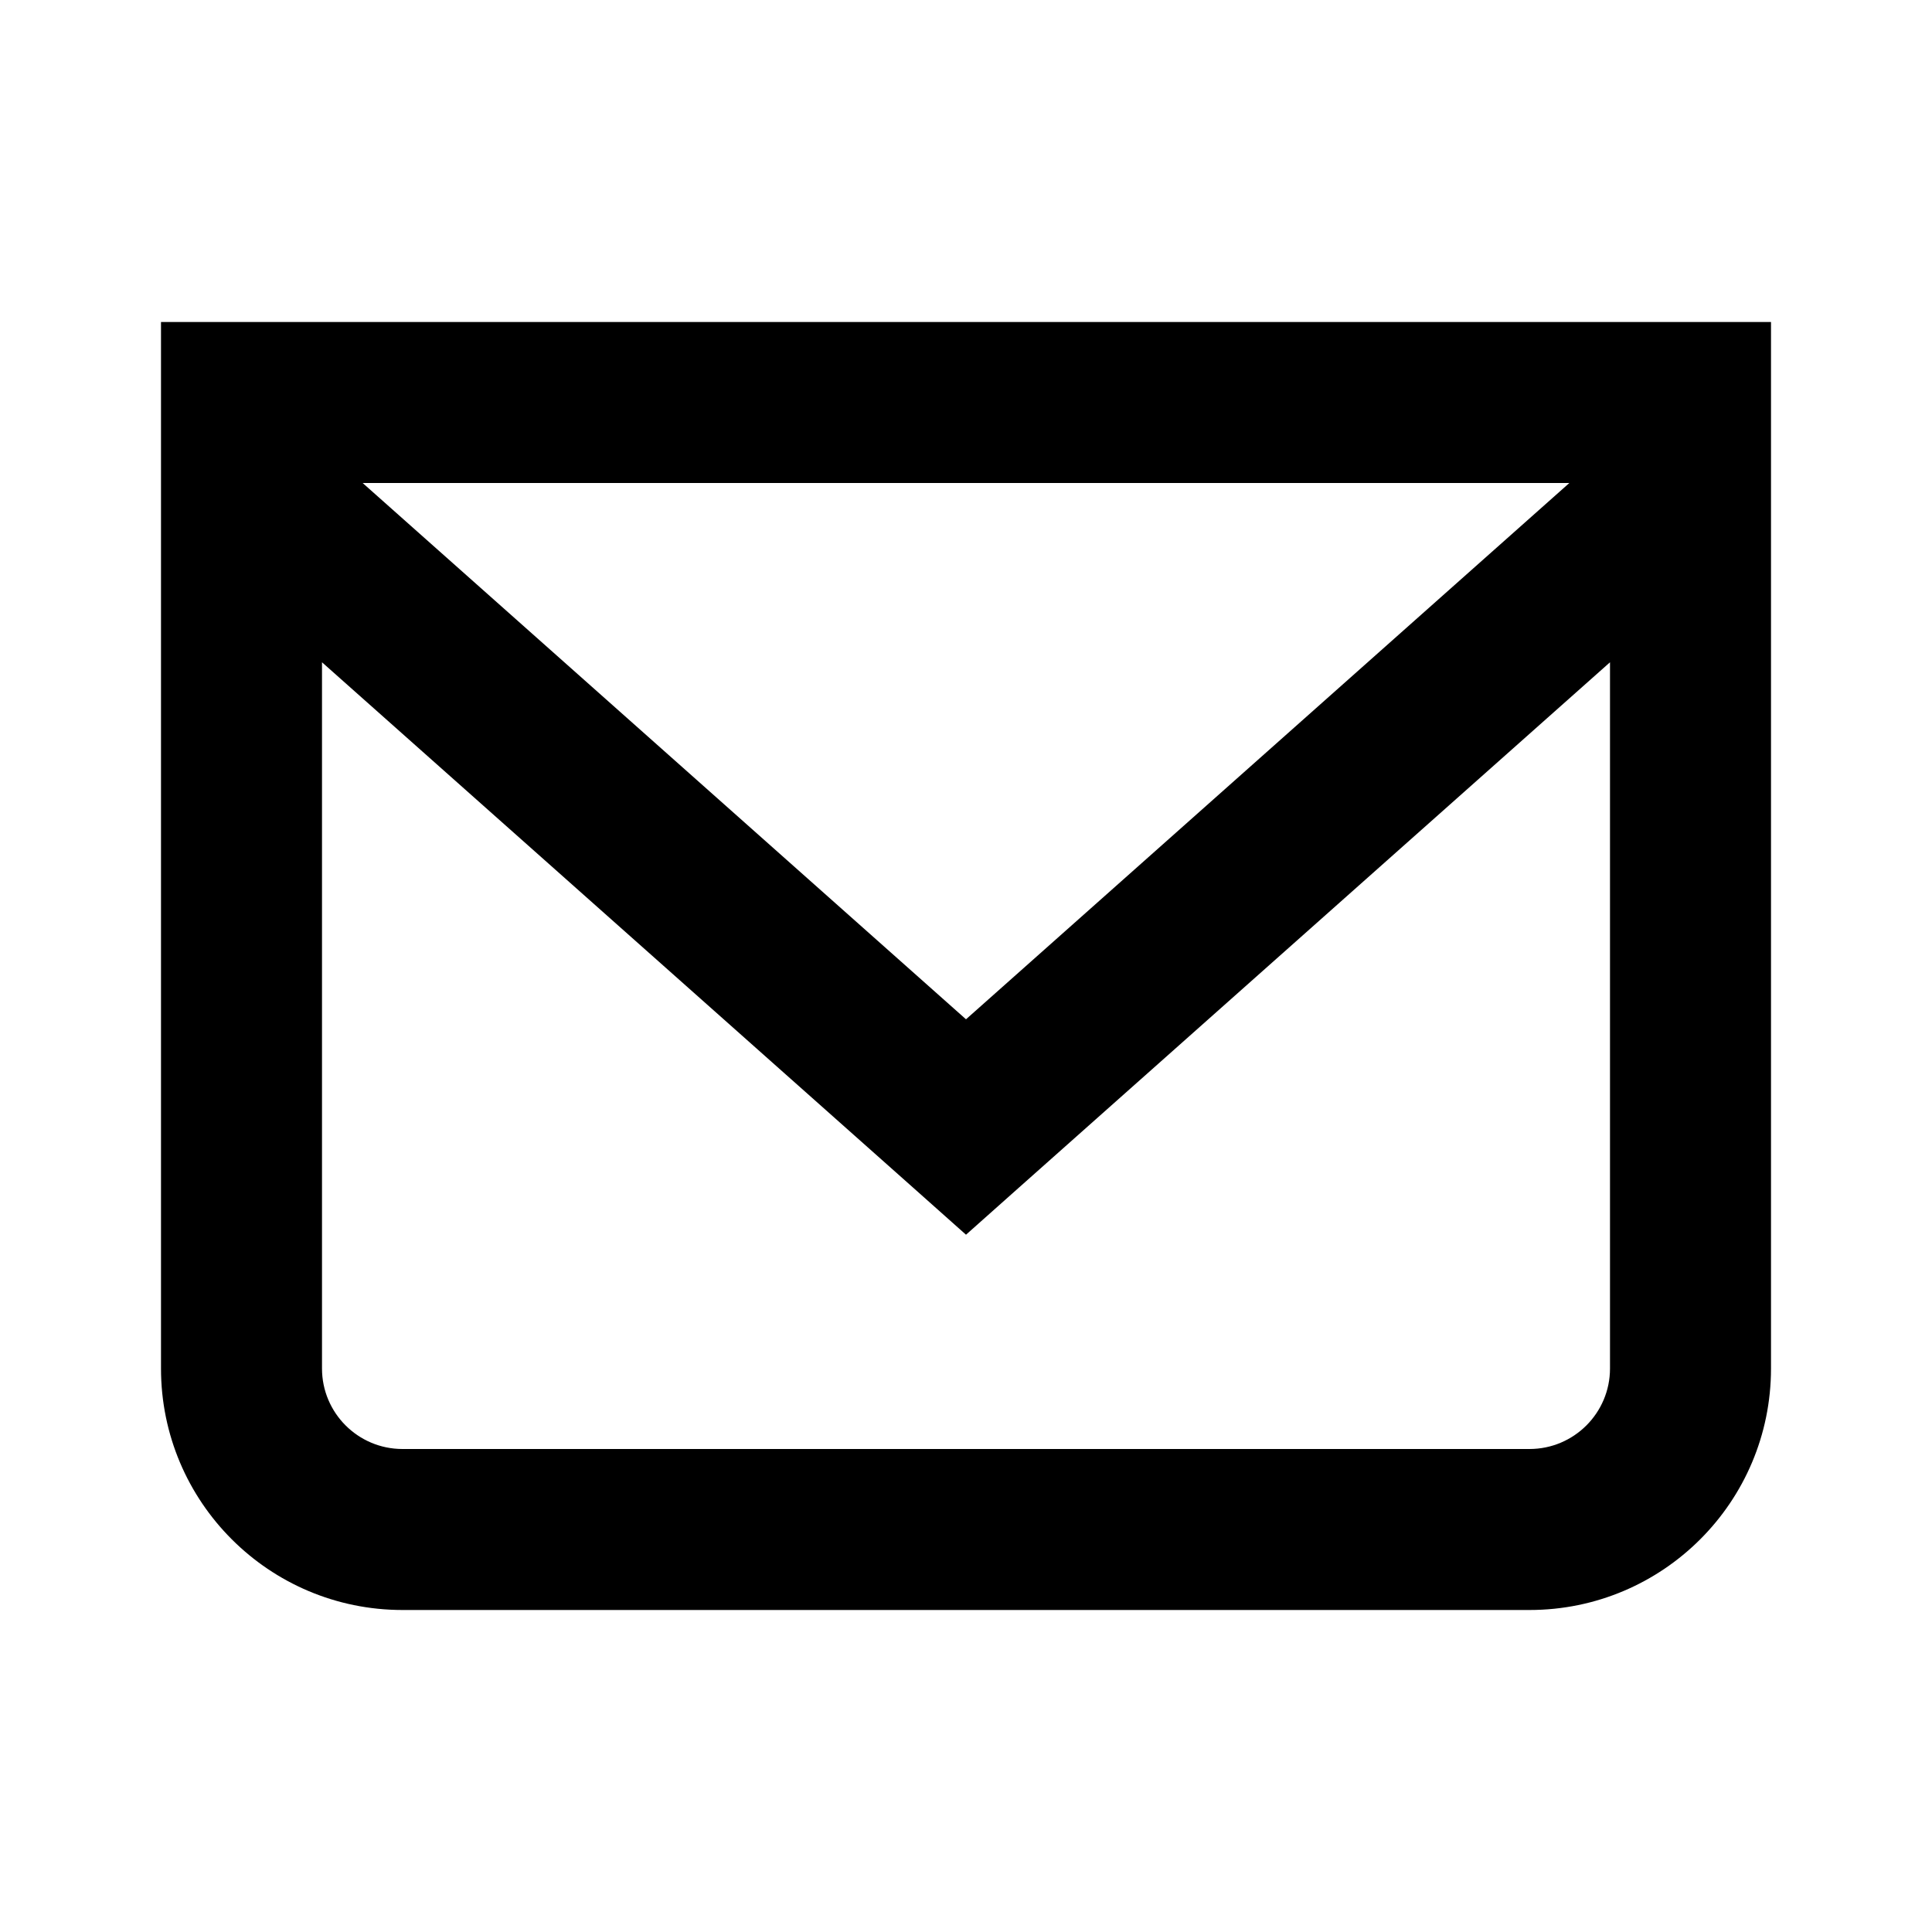 <svg width="24" height="24" viewBox="0 0 24 24" fill="none" xmlns="http://www.w3.org/2000/svg">
<path fill-rule="evenodd" clip-rule="evenodd" d="M3 4H2V5V17C2 18.657 3.343 20 5 20H19C20.657 20 22 18.657 22 17V5V4H21H3ZM4 8.227V17C4 17.552 4.448 18 5 18H19C19.552 18 20 17.552 20 17V8.227L12.664 14.747L12 15.338L11.336 14.747L4 8.227ZM19.495 6H4.505L12 12.662L19.495 6Z" fill="black"/>
</svg>

